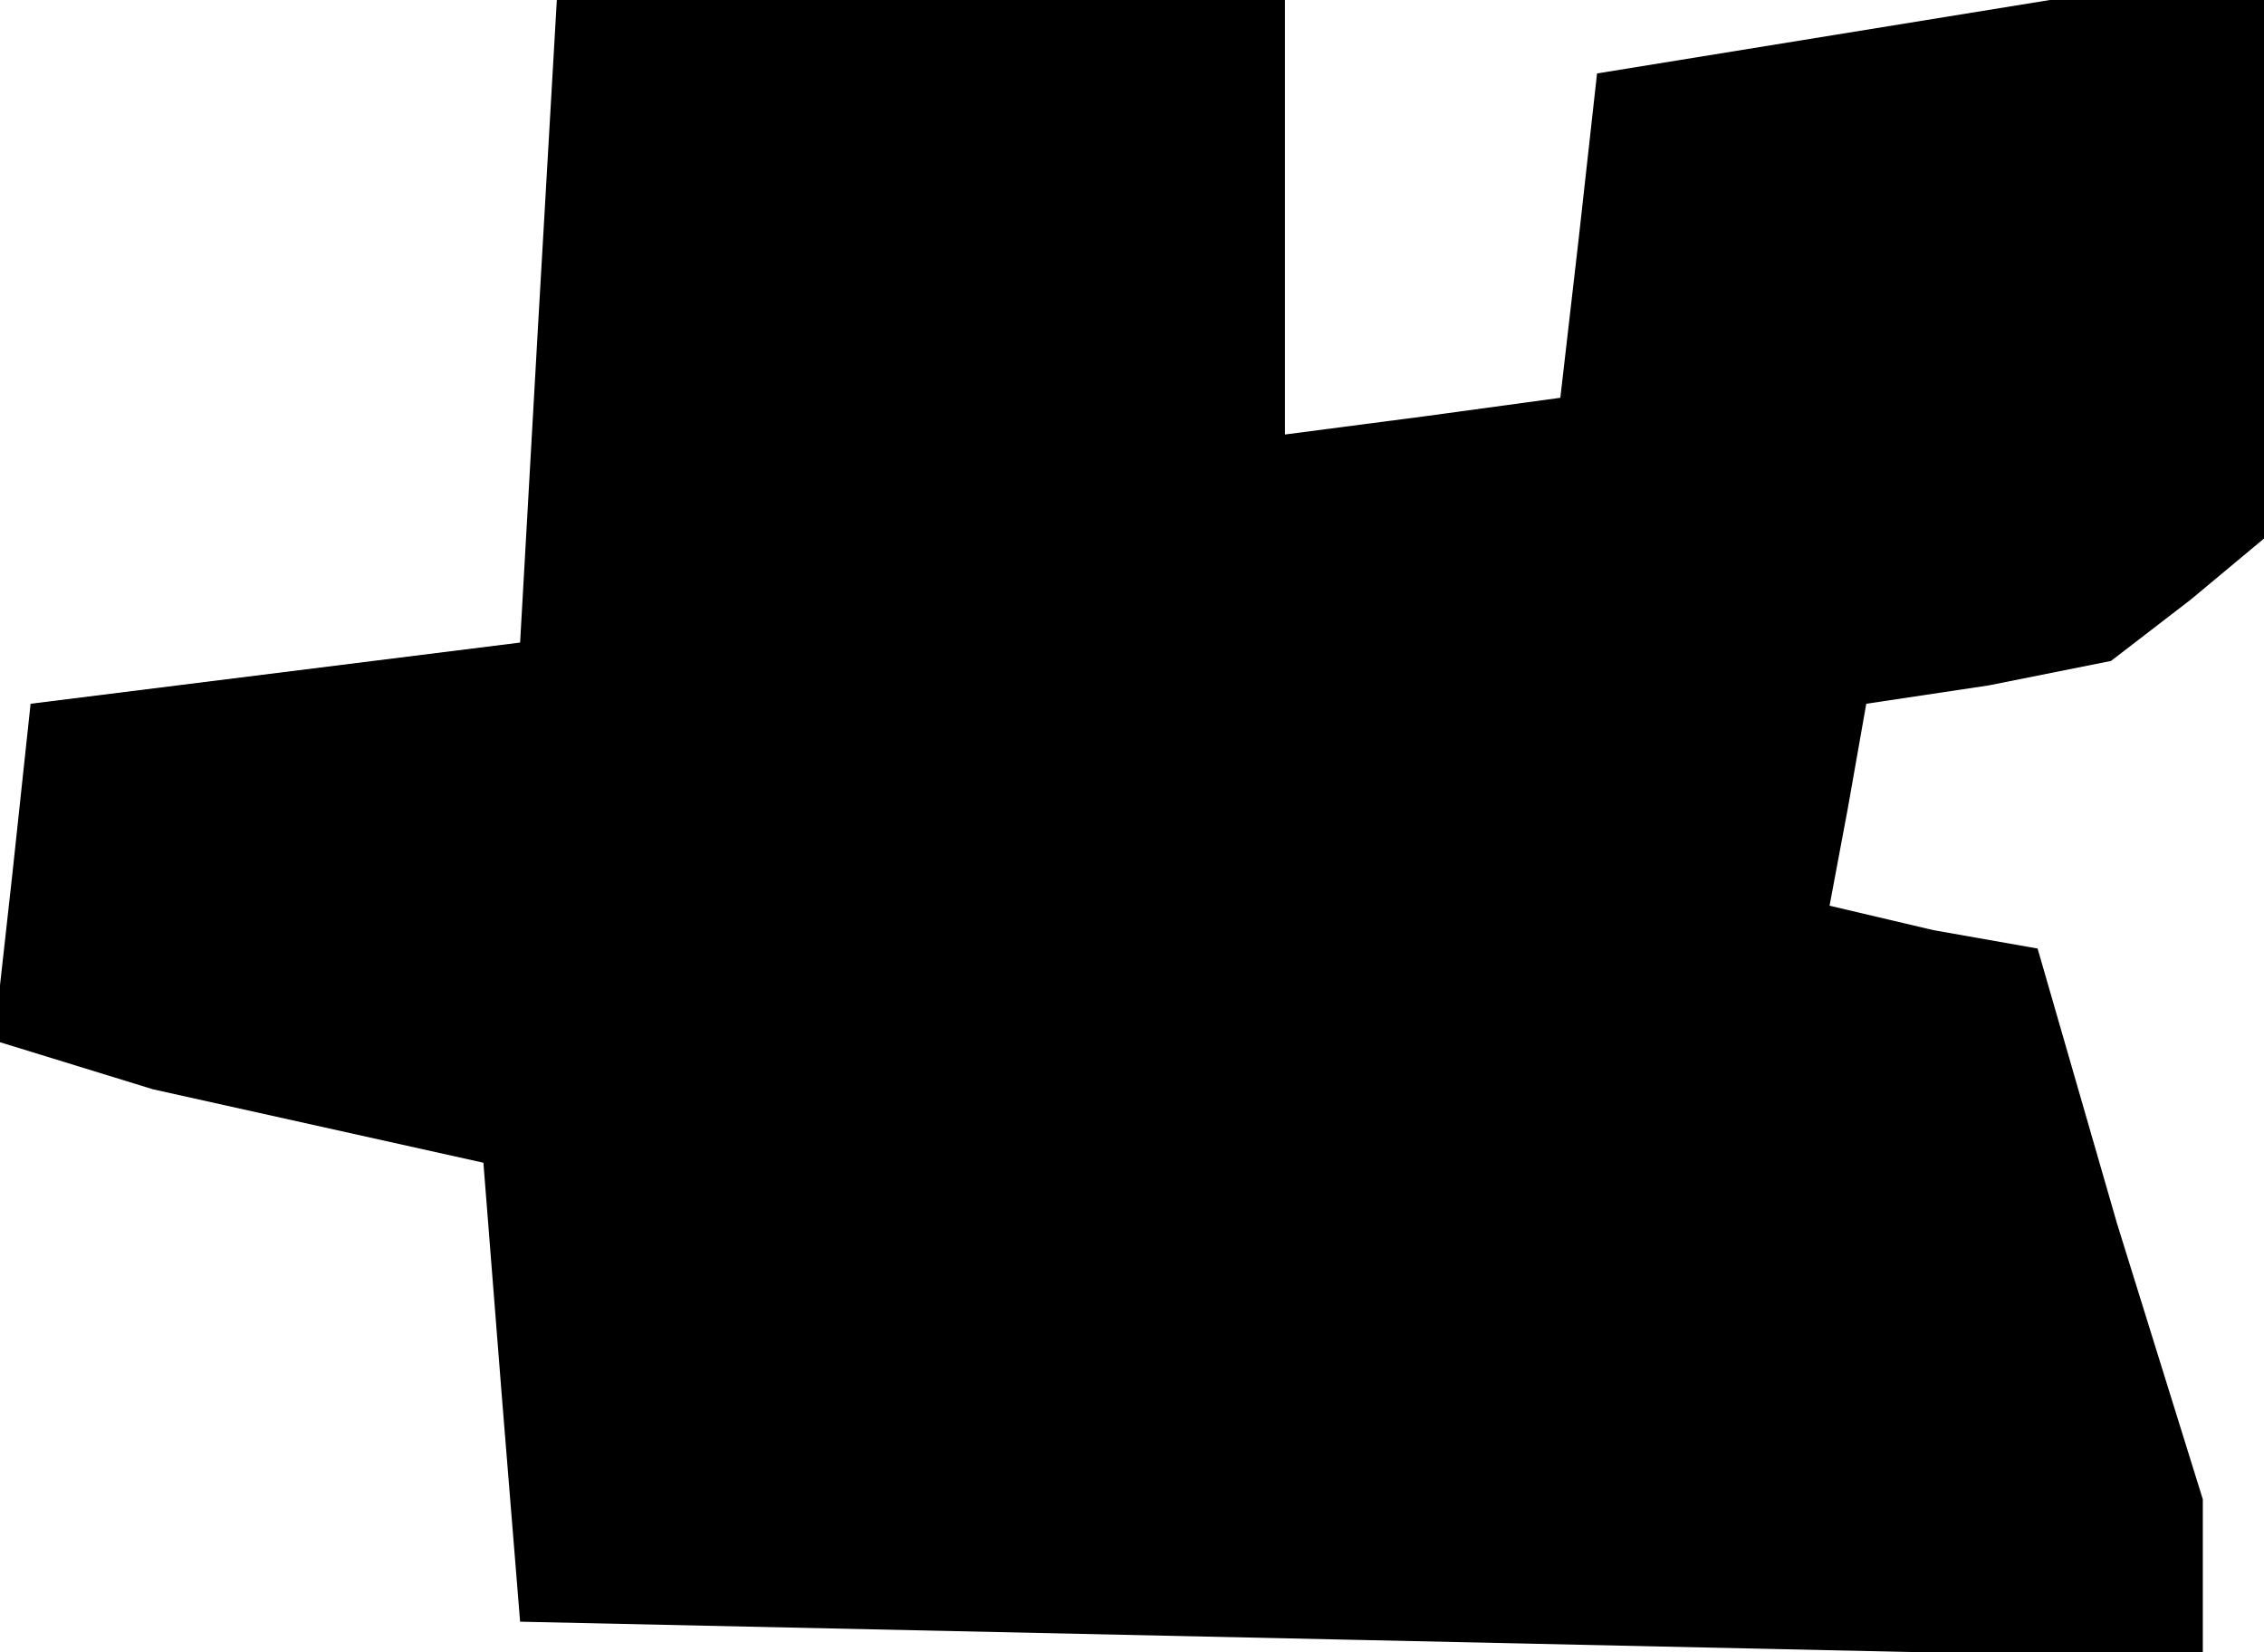 <?xml version="1.0" standalone="no"?>
<!DOCTYPE svg PUBLIC "-//W3C//DTD SVG 20010904//EN"
 "http://www.w3.org/TR/2001/REC-SVG-20010904/DTD/svg10.dtd">
<svg version="1.0" xmlns="http://www.w3.org/2000/svg"
 width="37pt" height="27pt" viewBox="0 0 37 27"
 preserveAspectRatio="xMidYMid meet">
<g transform="translate(0,27) scale(0.1,-0.1)"
fill="#000000" stroke="none">
<path d="M88 218 l-3 -53 -40 -5 -40 -5 -3 -28 -3 -27 13 -4 13 -4 27 -6 27
-6 3 -38 3 -37 138 -3 137 -3 0 13 0 13 -14 45 -13 45 -17 3 -17 4 3 16 3 17
20 3 20 4 13 10 12 10 0 44 0 44 -17 0 -18 0 -37 -6 -37 -6 -3 -27 -3 -26 -22
-3 -23 -3 0 35 0 36 -59 0 -60 0 -3 -52z"/>
</g>
</svg>
